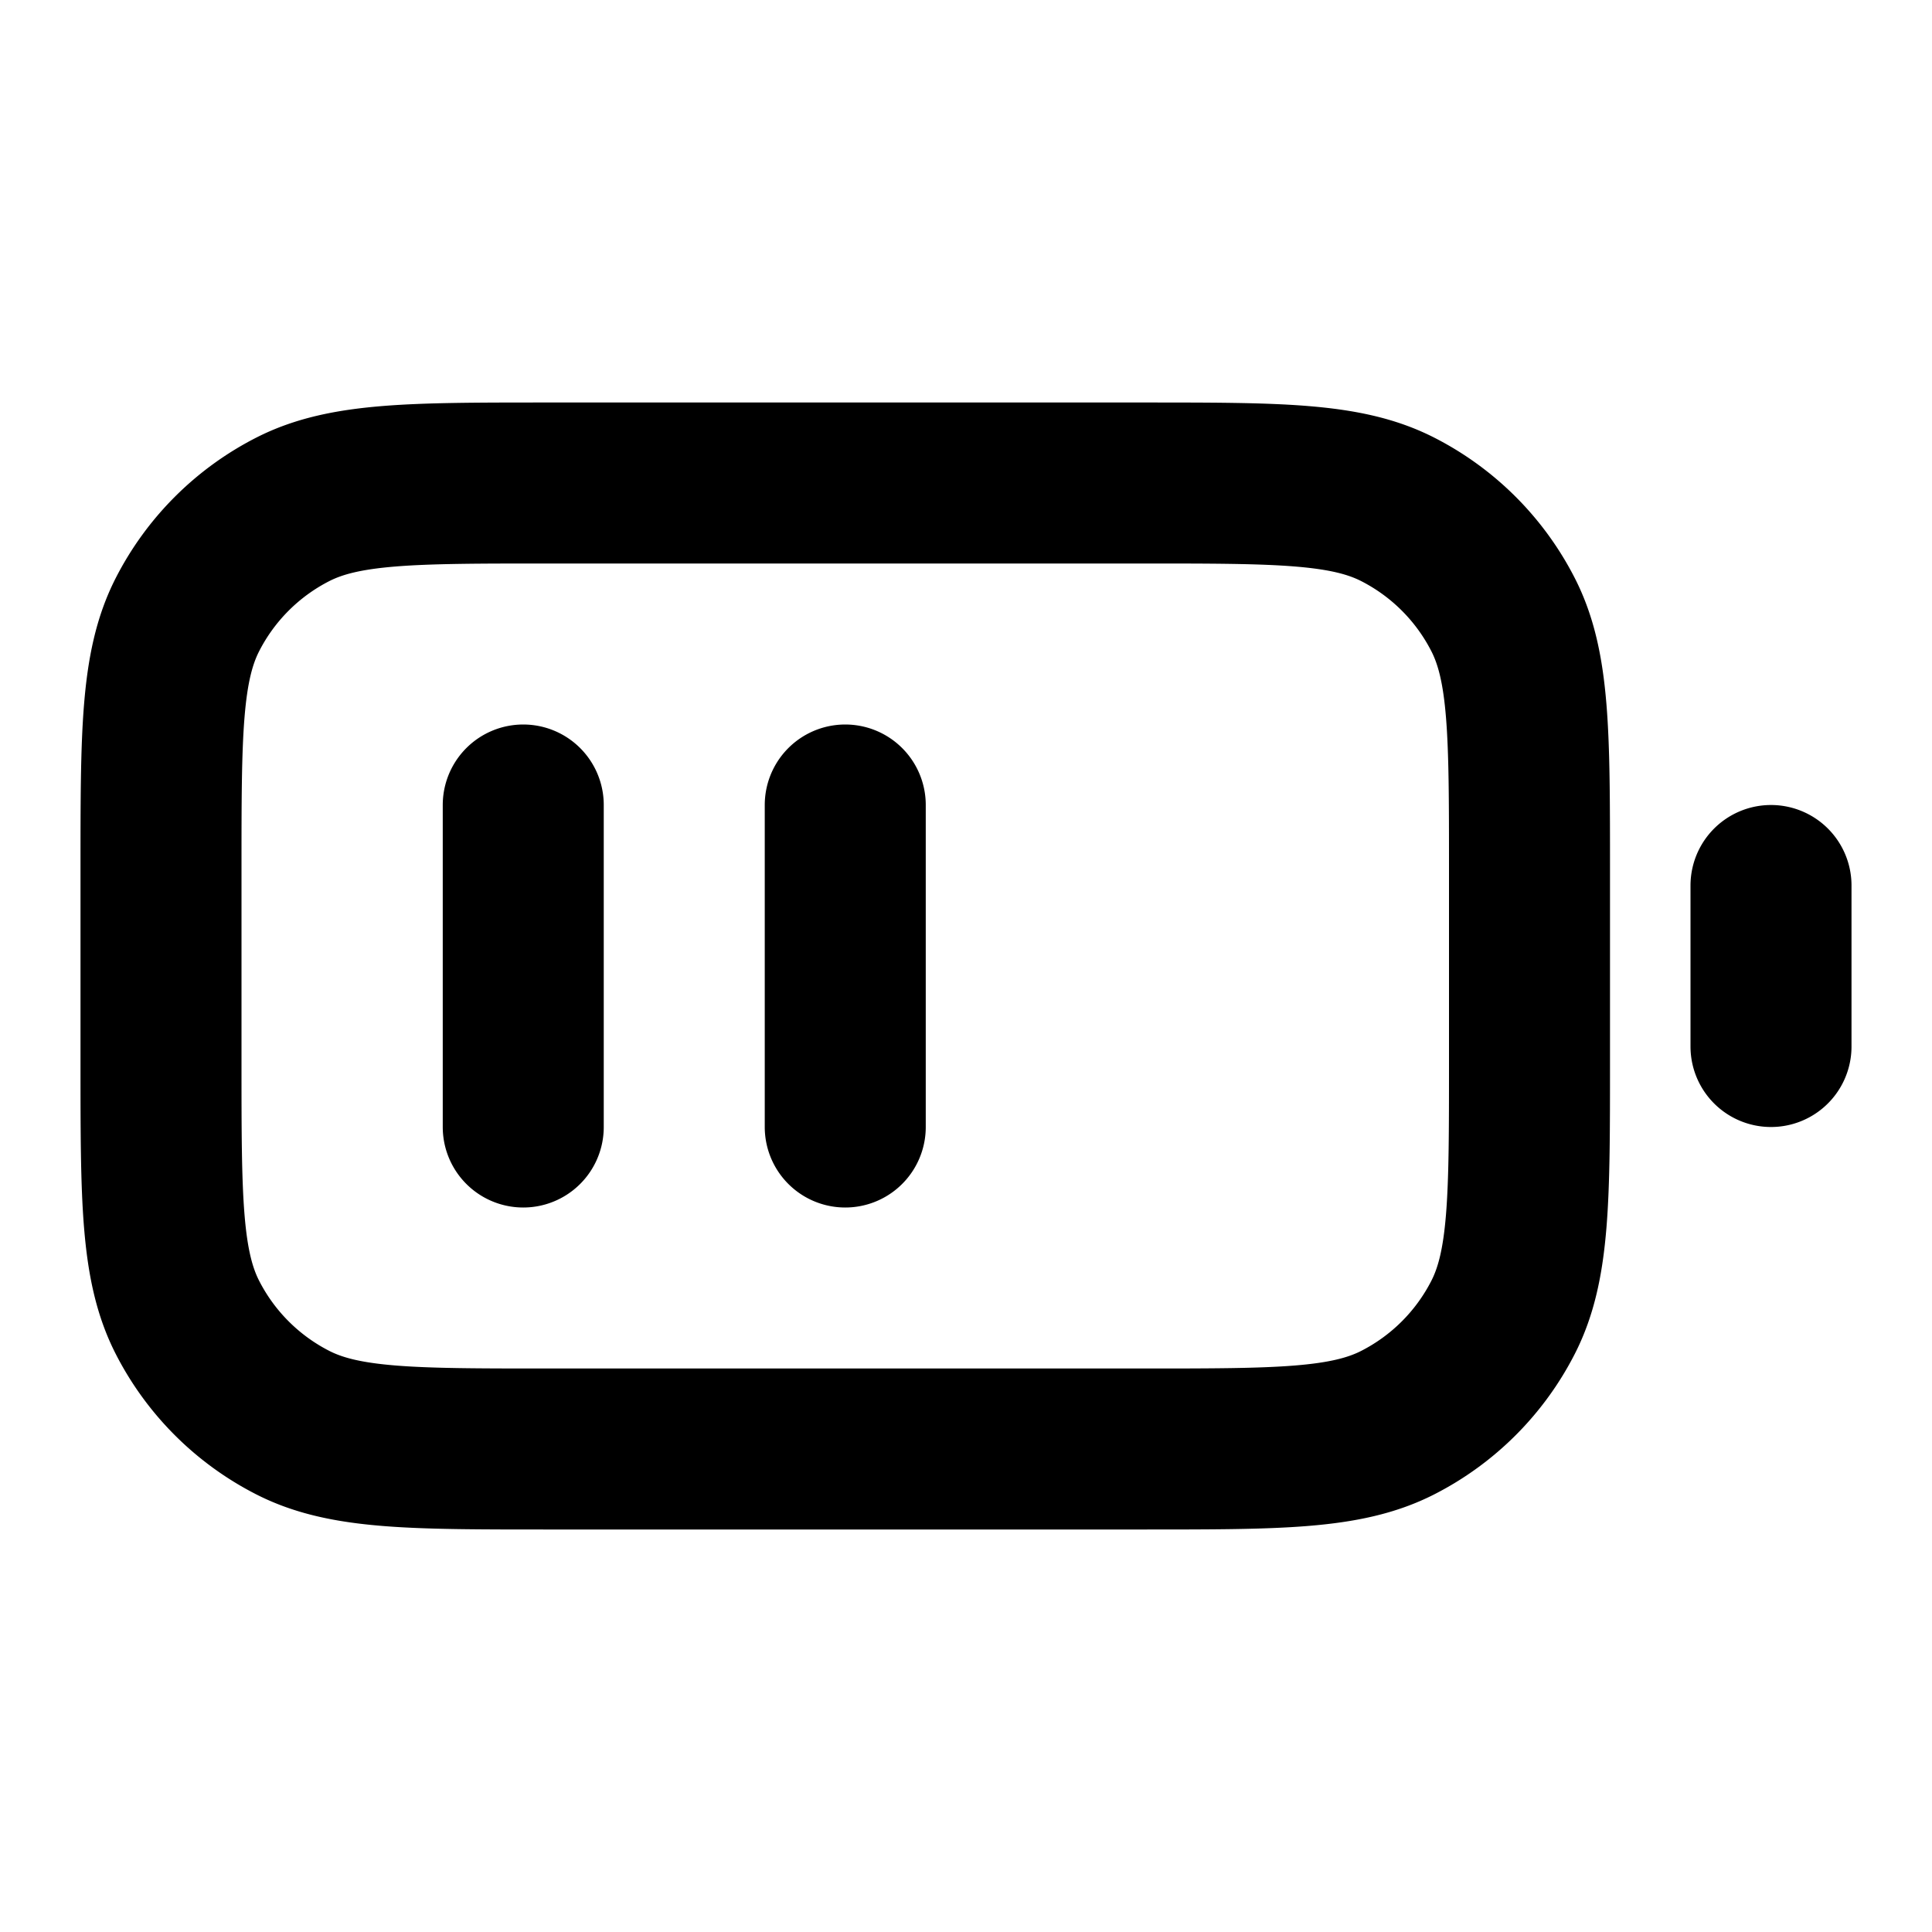 <svg fill="none" xmlns="http://www.w3.org/2000/svg" viewBox="0 0 24 24"><path d="M6.5 10v4m4-4v4M22 13v-2M6.8 18h7.4c1.68 0 2.52 0 3.162-.327a3 3 0 0 0 1.311-1.311C19 15.72 19 14.88 19 13.2v-2.4c0-1.68 0-2.52-.327-3.162a3 3 0 0 0-1.311-1.311C16.72 6 15.88 6 14.2 6H6.8c-1.68 0-2.52 0-3.162.327a3 3 0 0 0-1.311 1.311C2 8.28 2 9.12 2 10.8v2.4c0 1.68 0 2.52.327 3.162a3 3 0 0 0 1.311 1.311C4.28 18 5.12 18 6.8 18Z" stroke="currentColor" stroke-width="2" stroke-linecap="round" stroke-linejoin="round"/></svg>